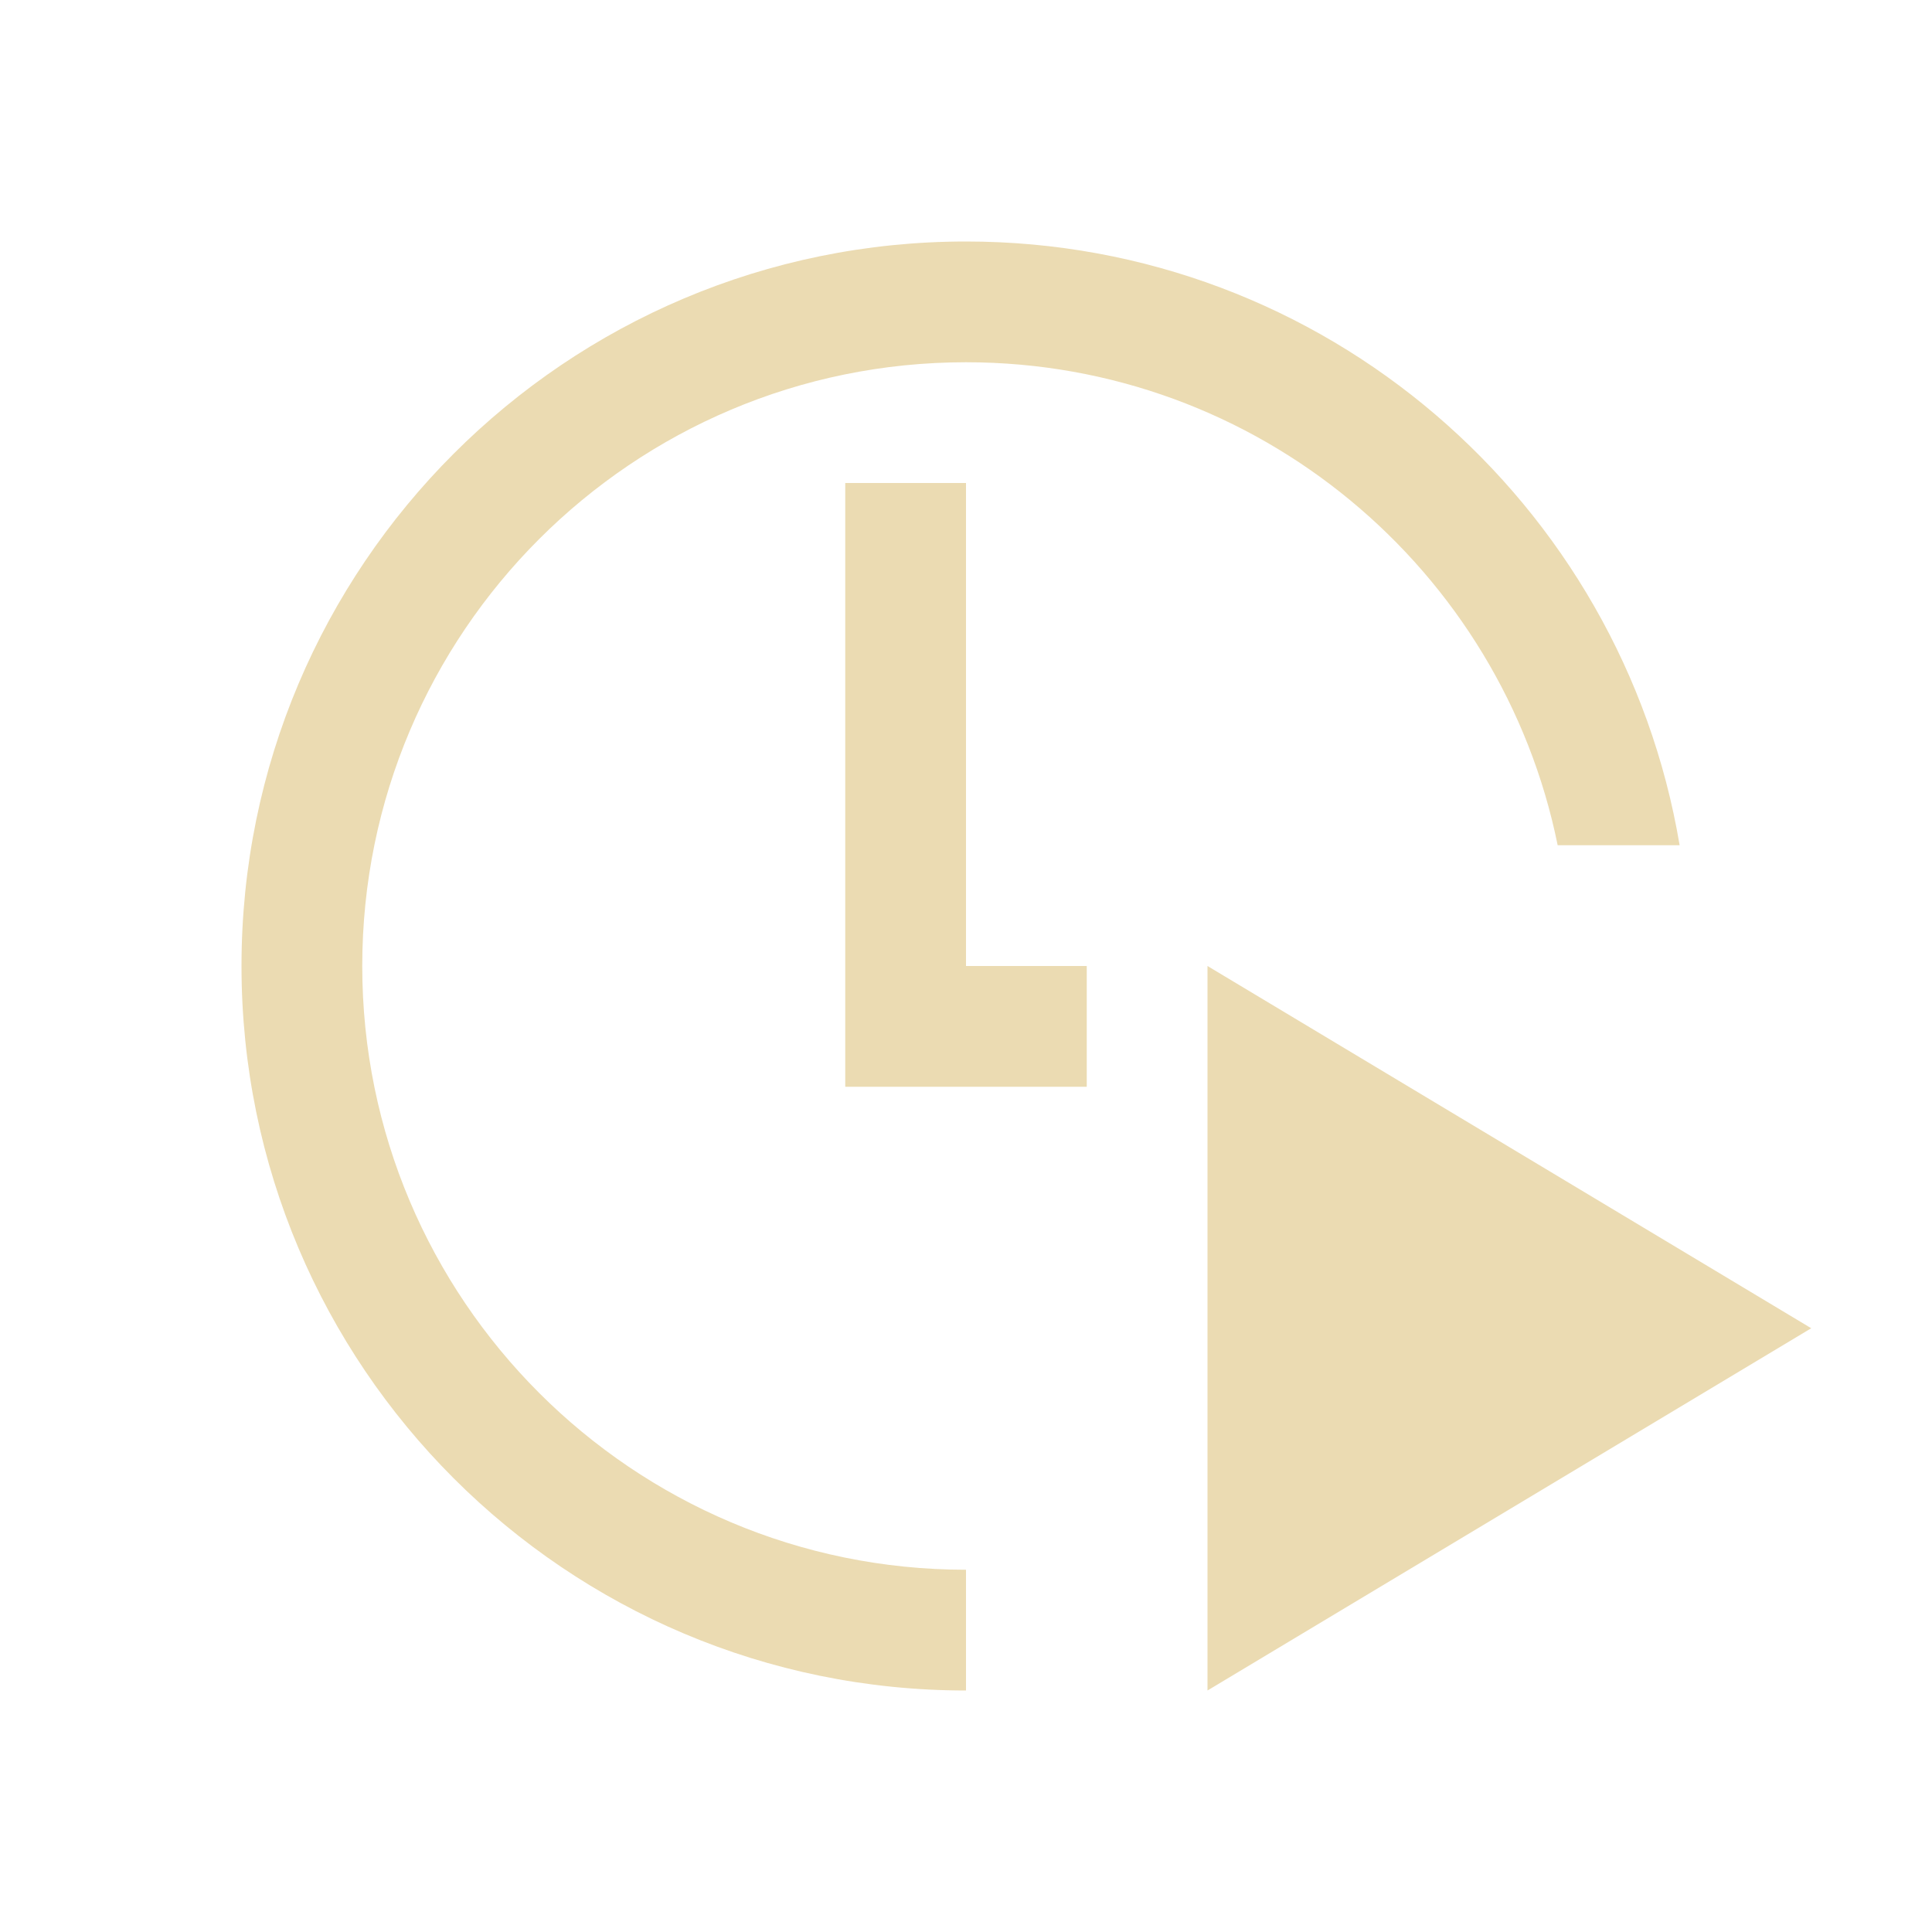 <svg xmlns="http://www.w3.org/2000/svg" viewBox="0 0 16 16">
  <defs id="defs3051">
    <style type="text/css" id="current-color-scheme">
      .ColorScheme-Text {
        color:#ebdbb2;
      }
      </style>
  </defs>
 <path style="fill:currentColor;fill-opacity:1;stroke:none" 
     d="M 8 2 C 4.686 2 2 4.686 2 8 C 2 11.314 4.686 14 8 14 L 8 13 C 5.239 13 3 10.761 3 8 C 3 5.239 5.239 3 8 3 C 10.419 3 12.437 4.718 12.9 7 L 13.91 7 C 13.433 4.163 10.972 2 8 2 z M 7 4 L 7 8 L 7 9 L 8 9 L 9 9 L 9 8 L 8 8 L 8 7 L 8 4 L 7 4 z M 10 8 L 10 14 L 15 11 L 10 8 z "
     class="ColorScheme-Text"
     />
</svg>
